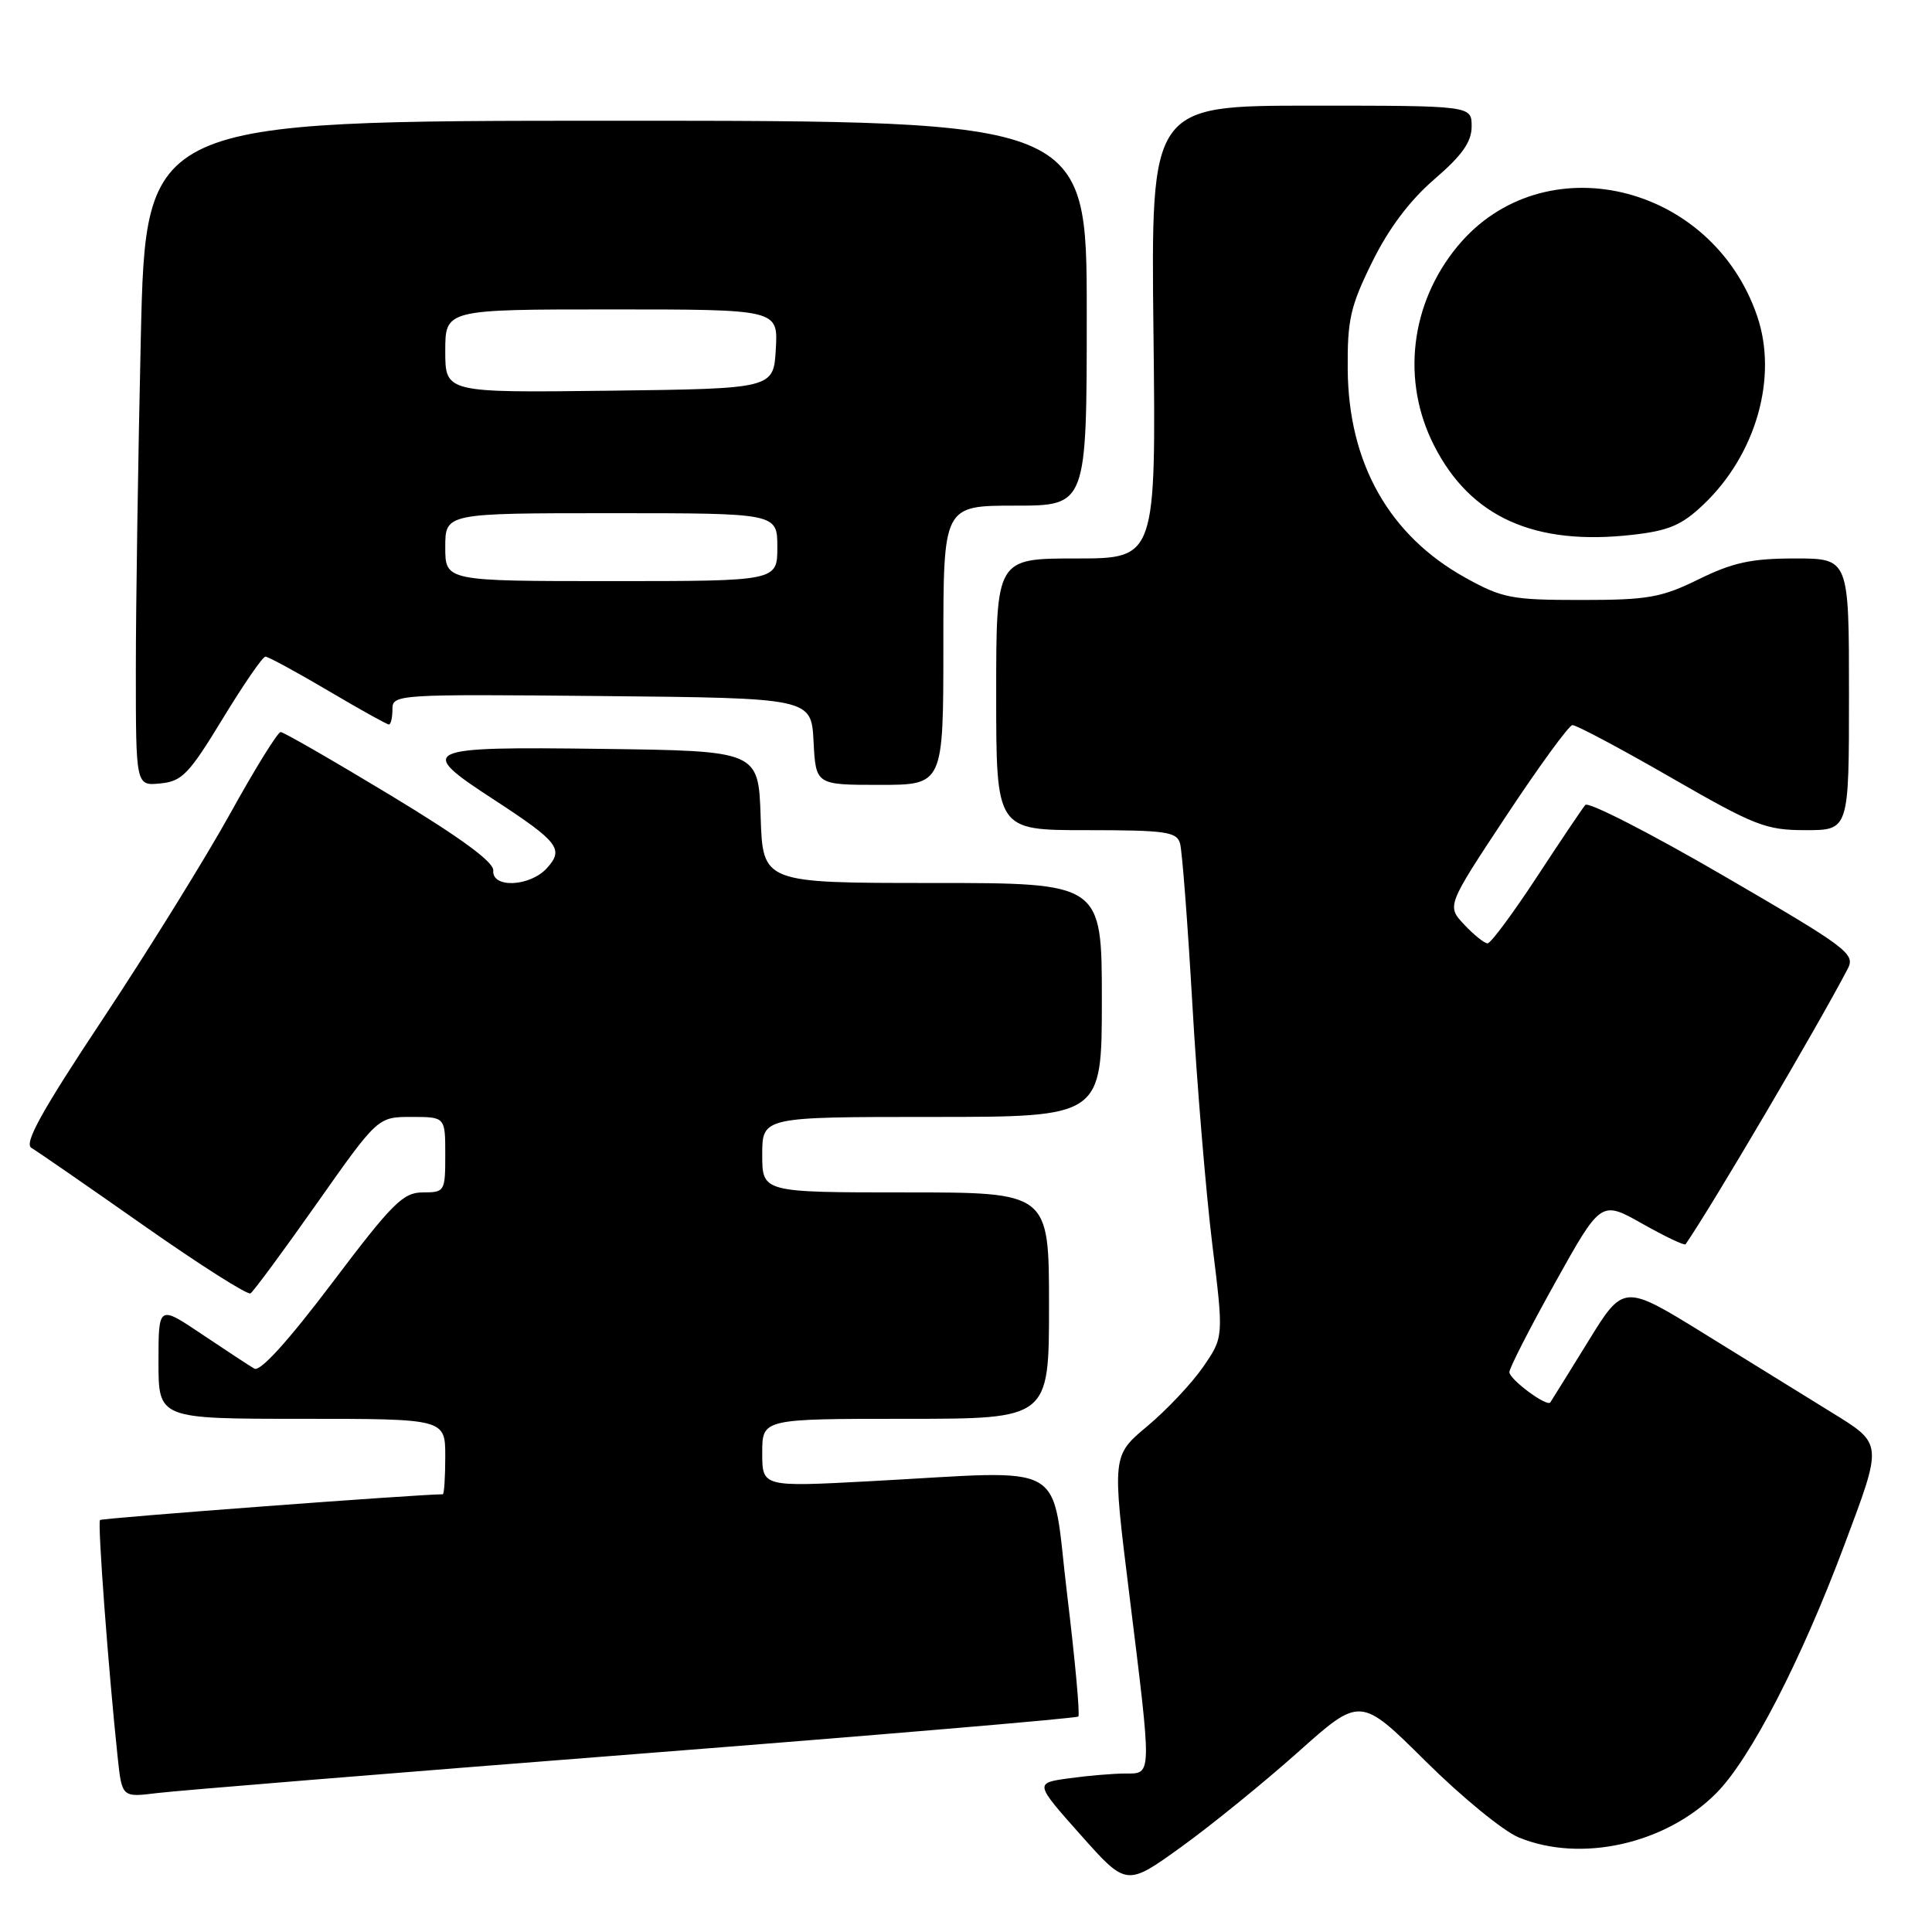 <?xml version="1.0" encoding="UTF-8" standalone="no"?>
<!DOCTYPE svg PUBLIC "-//W3C//DTD SVG 1.1//EN" "http://www.w3.org/Graphics/SVG/1.1/DTD/svg11.dtd" >
<svg xmlns="http://www.w3.org/2000/svg" xmlns:xlink="http://www.w3.org/1999/xlink" version="1.1" viewBox="0 0 256 256">
 <g >
 <path fill="currentColor"
d=" M 172.01 232.15 C 180.25 224.79 180.25 224.79 188.88 233.35 C 193.62 238.06 199.17 242.61 201.22 243.46 C 209.46 246.87 220.72 244.35 227.43 237.59 C 231.93 233.06 238.66 220.02 244.37 204.77 C 249.52 191.02 249.56 191.39 242.50 187.03 C 239.20 184.99 231.69 180.35 225.82 176.72 C 215.13 170.12 215.13 170.12 210.40 177.81 C 207.79 182.04 205.55 185.65 205.42 185.83 C 204.96 186.45 200.00 182.77 200.00 181.81 C 200.00 181.28 202.73 175.94 206.07 169.95 C 212.14 159.06 212.14 159.06 217.62 162.15 C 220.63 163.85 223.21 165.08 223.35 164.87 C 226.83 159.82 240.77 136.14 244.83 128.38 C 245.87 126.38 244.86 125.63 228.36 116.03 C 218.69 110.41 210.46 106.19 210.06 106.66 C 209.67 107.12 206.76 111.44 203.61 116.25 C 200.45 121.06 197.53 125.00 197.11 125.00 C 196.69 125.00 195.30 123.88 194.02 122.52 C 191.69 120.04 191.69 120.04 199.59 108.10 C 203.94 101.53 207.88 96.12 208.35 96.08 C 208.82 96.04 214.68 99.15 221.36 103.00 C 232.55 109.44 233.98 110.00 239.26 110.00 C 245.00 110.00 245.00 110.00 245.00 92.00 C 245.00 74.00 245.00 74.00 237.85 74.00 C 232.07 74.00 229.62 74.53 225.10 76.75 C 220.12 79.19 218.38 79.50 209.50 79.50 C 200.29 79.50 199.08 79.27 194.17 76.55 C 184.09 70.96 178.68 61.40 178.58 48.98 C 178.52 42.38 178.93 40.58 181.82 34.72 C 184.01 30.27 186.79 26.57 190.06 23.75 C 193.75 20.58 195.00 18.80 195.00 16.75 C 195.00 14.00 195.00 14.00 173.75 14.00 C 152.50 14.00 152.50 14.00 152.84 44.00 C 153.18 74.00 153.18 74.00 142.59 74.00 C 132.00 74.00 132.00 74.00 132.00 92.00 C 132.00 110.00 132.00 110.00 143.93 110.00 C 154.44 110.00 155.92 110.21 156.36 111.75 C 156.64 112.71 157.37 122.28 157.99 133.00 C 158.60 143.72 159.80 158.05 160.63 164.84 C 162.15 177.17 162.15 177.17 159.41 181.14 C 157.90 183.32 154.57 186.85 152.01 188.99 C 147.36 192.88 147.36 192.88 149.63 211.19 C 152.65 235.61 152.67 235.00 149.14 235.00 C 147.57 235.00 144.21 235.28 141.68 235.63 C 137.08 236.26 137.08 236.26 143.17 243.11 C 149.26 249.96 149.26 249.96 156.52 244.73 C 160.51 241.85 167.48 236.19 172.01 232.15 Z  M 83.98 232.44 C 116.14 229.93 142.65 227.68 142.88 227.45 C 143.12 227.22 142.45 219.93 141.40 211.26 C 139.21 193.17 142.13 194.84 115.25 196.27 C 101.00 197.03 101.00 197.03 101.00 192.51 C 101.00 188.00 101.00 188.00 120.00 188.00 C 139.00 188.00 139.00 188.00 139.00 173.00 C 139.00 158.00 139.00 158.00 120.00 158.00 C 101.00 158.00 101.00 158.00 101.00 153.00 C 101.00 148.00 101.00 148.00 123.50 148.00 C 146.00 148.00 146.00 148.00 146.00 132.50 C 146.00 117.00 146.00 117.00 123.54 117.00 C 101.08 117.00 101.08 117.00 100.79 108.25 C 100.50 99.50 100.50 99.50 79.75 99.23 C 55.76 98.92 55.10 99.23 65.45 105.96 C 74.01 111.55 74.76 112.51 72.48 115.02 C 70.24 117.50 65.16 117.73 65.36 115.35 C 65.45 114.23 61.03 110.99 51.70 105.35 C 44.10 100.76 37.57 97.00 37.19 97.00 C 36.80 97.00 33.80 101.84 30.53 107.75 C 27.26 113.66 19.68 125.88 13.70 134.91 C 5.53 147.21 3.15 151.51 4.16 152.10 C 4.90 152.53 11.57 157.14 18.99 162.35 C 26.41 167.56 32.80 171.62 33.19 171.38 C 33.57 171.15 37.53 165.79 41.97 159.48 C 50.06 148.00 50.06 148.00 54.53 148.00 C 59.00 148.00 59.00 148.00 59.00 153.00 C 59.00 157.88 58.93 158.00 56.03 158.00 C 53.41 158.00 52.01 159.40 43.98 170.03 C 38.16 177.73 34.47 181.80 33.70 181.35 C 33.04 180.97 29.91 178.91 26.75 176.79 C 21.00 172.93 21.00 172.93 21.00 180.46 C 21.00 188.00 21.00 188.00 40.00 188.00 C 59.00 188.00 59.00 188.00 59.00 193.00 C 59.00 195.75 58.85 198.00 58.67 198.00 C 55.47 198.00 13.51 201.15 13.25 201.41 C 12.91 201.76 14.37 221.37 15.59 232.83 C 16.16 238.17 16.16 238.17 20.83 237.59 C 23.40 237.27 51.82 234.95 83.98 232.44 Z  M 29.49 95.26 C 32.25 90.72 34.80 87.01 35.17 87.01 C 35.53 87.00 39.26 89.03 43.45 91.50 C 47.63 93.97 51.27 96.00 51.53 96.00 C 51.79 96.00 52.00 95.09 52.00 93.98 C 52.00 92.01 52.51 91.97 79.75 92.23 C 107.50 92.50 107.50 92.50 107.80 98.25 C 108.10 104.00 108.10 104.00 116.55 104.00 C 125.00 104.00 125.00 104.00 125.00 85.50 C 125.00 67.00 125.00 67.00 134.50 67.00 C 144.00 67.00 144.00 67.00 144.00 41.50 C 144.00 16.00 144.00 16.00 81.66 16.00 C 19.32 16.00 19.32 16.00 18.66 44.66 C 18.30 60.43 18.00 80.26 18.00 88.73 C 18.00 104.13 18.00 104.13 21.24 103.81 C 24.12 103.54 25.04 102.57 29.49 95.26 Z  M 225.72 66.85 C 232.69 60.23 235.60 50.00 232.84 41.90 C 226.81 24.21 204.44 18.98 193.14 32.62 C 186.86 40.21 185.65 50.47 190.03 59.05 C 194.87 68.55 203.35 72.35 216.35 70.86 C 221.12 70.32 222.86 69.58 225.72 66.85 Z  M 59.00 72.50 C 59.00 68.00 59.00 68.00 81.00 68.00 C 103.00 68.00 103.00 68.00 103.00 72.50 C 103.00 77.00 103.00 77.00 81.00 77.00 C 59.00 77.00 59.00 77.00 59.00 72.50 Z  M 59.00 46.52 C 59.00 41.00 59.00 41.00 81.05 41.00 C 103.10 41.00 103.10 41.00 102.80 46.25 C 102.50 51.50 102.50 51.50 80.75 51.77 C 59.00 52.04 59.00 52.04 59.00 46.52 Z "/>
</g>
</svg>
